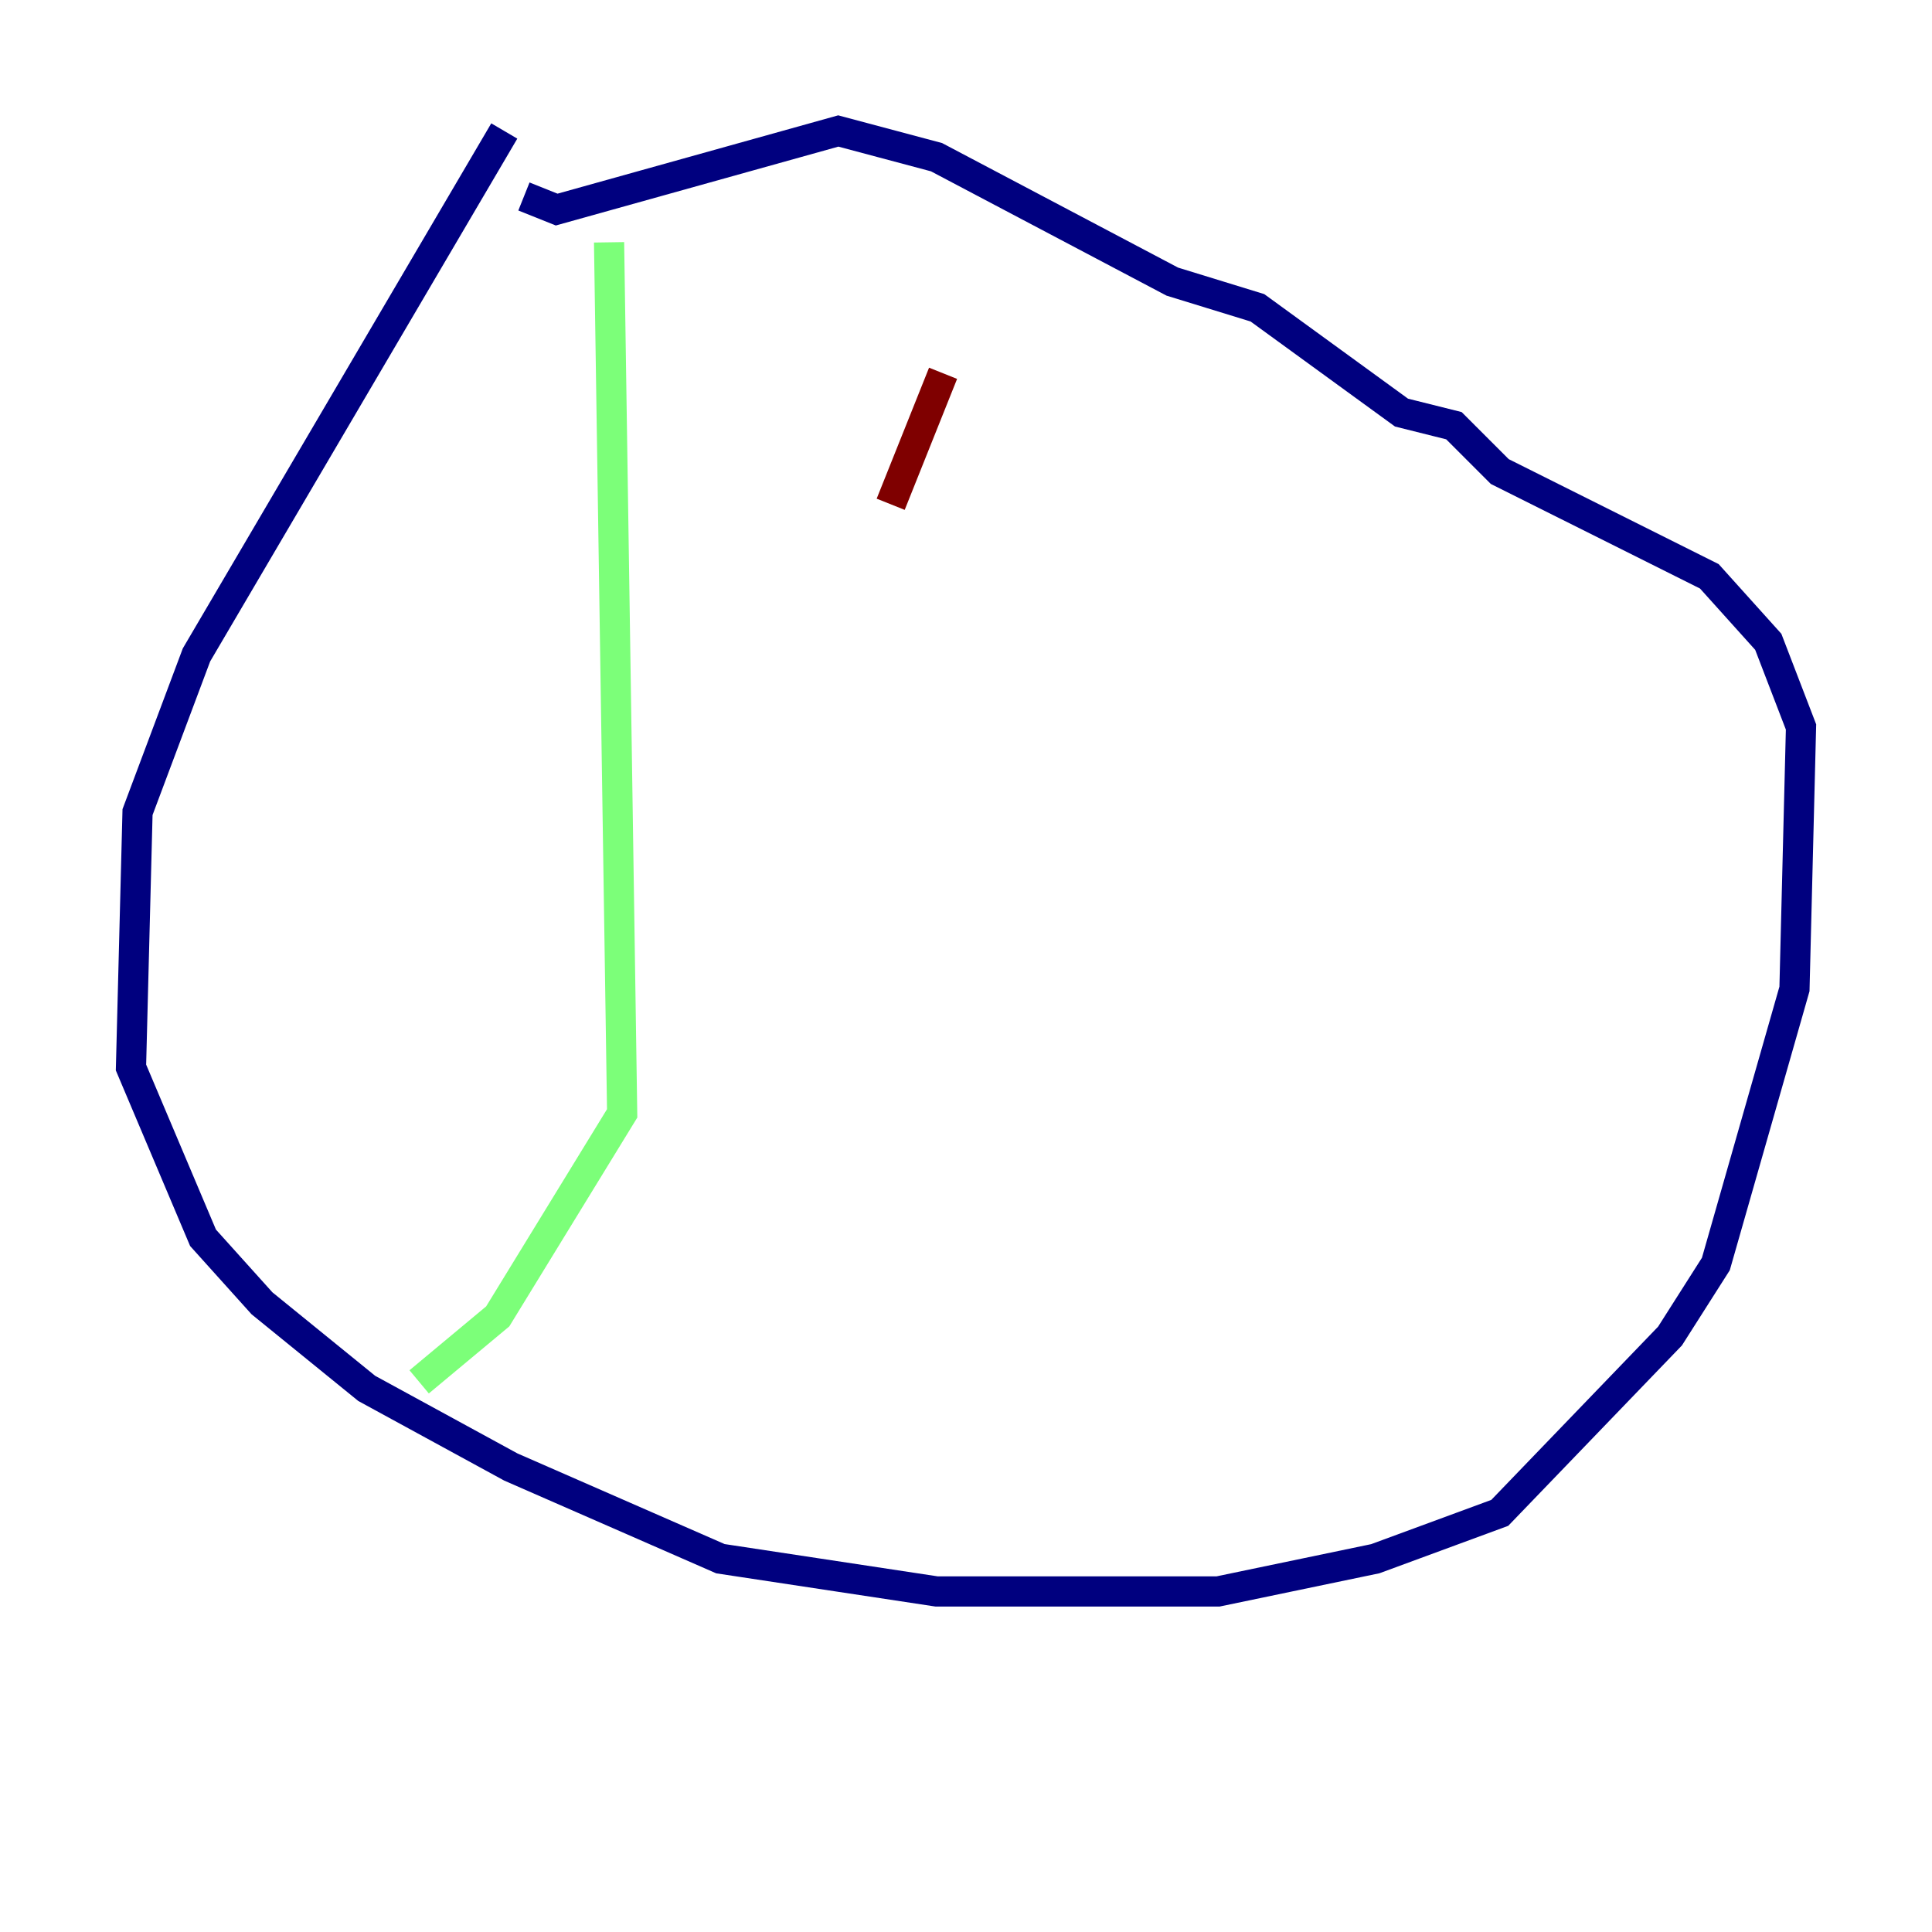 <?xml version="1.0" encoding="utf-8" ?>
<svg baseProfile="tiny" height="128" version="1.2" viewBox="0,0,128,128" width="128" xmlns="http://www.w3.org/2000/svg" xmlns:ev="http://www.w3.org/2001/xml-events" xmlns:xlink="http://www.w3.org/1999/xlink"><defs /><polyline fill="none" points="33.41,8.678 13.017,43.39 9.112,53.803 8.678,70.725 13.451,82.007 17.356,86.346 24.298,91.986 33.844,97.193 47.729,103.268 62.047,105.437 80.705,105.437 91.119,103.268 99.363,100.231 110.644,88.515 113.681,83.742 118.888,65.519 119.322,48.163 117.153,42.522 113.248,38.183 99.363,31.241 96.325,28.203 92.854,27.336 83.308,20.393 77.668,18.658 62.047,10.414 55.539,8.678 36.881,13.885 34.712,13.017" stroke="#00007f" stroke-width="2" /><polyline fill="none" points="40.352,16.054 41.22,73.763 32.976,87.214 27.77,91.552" stroke="#7cff79" stroke-width="2" /><polyline fill="none" points="59.01,33.41 62.481,24.732" stroke="#7f0000" stroke-width="2" /></svg>